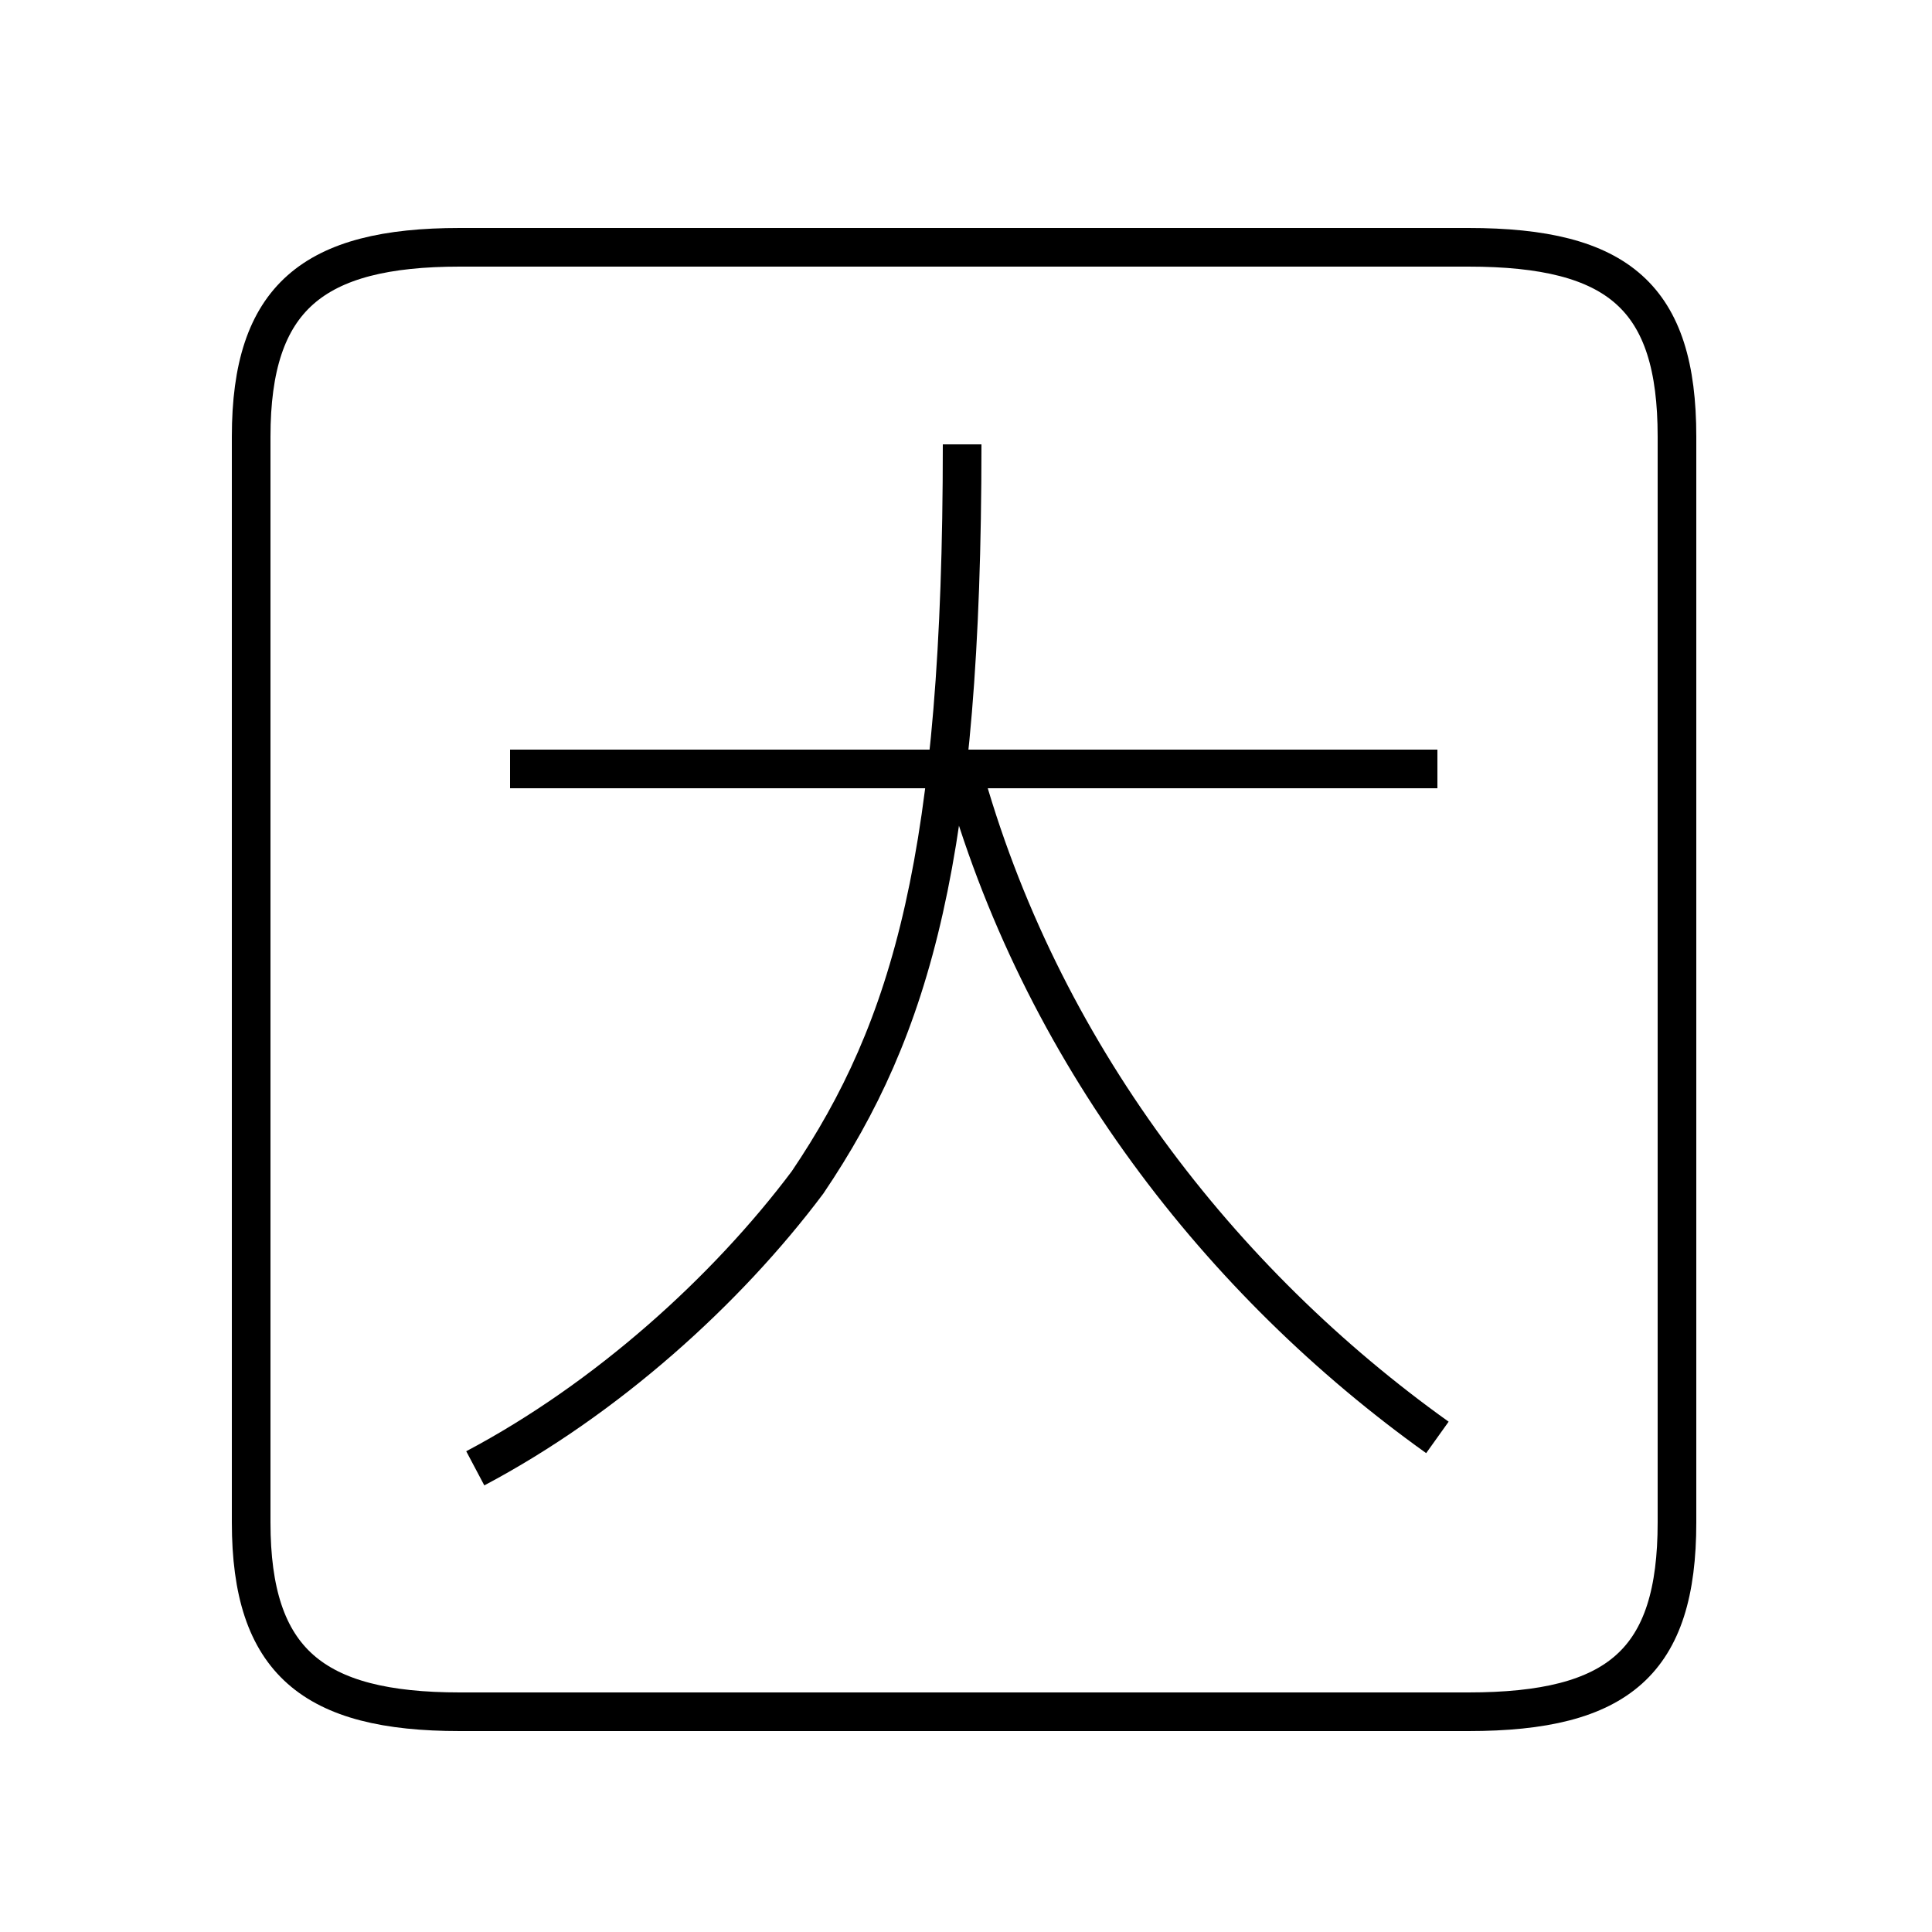 <?xml version='1.0' encoding='utf8'?>
<svg viewBox="0.0 -6.0 50.0 50.0" version="1.1" xmlns="http://www.w3.org/2000/svg">
<rect x="0.0" y="-6.0" width="50.0" height="50.0" fill="#808080" stroke="none"/>
<rect x="-1000" y="-1000" width="2000" height="2000" stroke="white" fill="white"/>
<g style="fill:white;stroke:#000000;  stroke-width:1">
<path d="M 11.9 0.3 L 38.0 0.3 C 41.9 0.3 43.4 -1.0 43.4 -4.6 L 43.4 -32.7 C 43.4 -36.3 41.9 -37.6 38.0 -37.6 L 11.9 -37.6 C 8.1 -37.6 6.5 -36.3 6.5 -32.7 L 6.5 -4.6 C 6.5 -1.0 8.1 0.3 11.9 0.3 Z M 24.9 -32.5 C 24.9 -21.9 23.6 -17.4 20.9 -13.4 C 18.8 -10.6 15.7 -7.8 12.3 -6.0 M 24.9 -24.1 C 26.9 -16.8 31.6 -10.8 37.2 -6.8 M 13.2 -24.1 L 37.2 -24.1" transform="translate(0.0 38.0)" />
</g>
</svg>